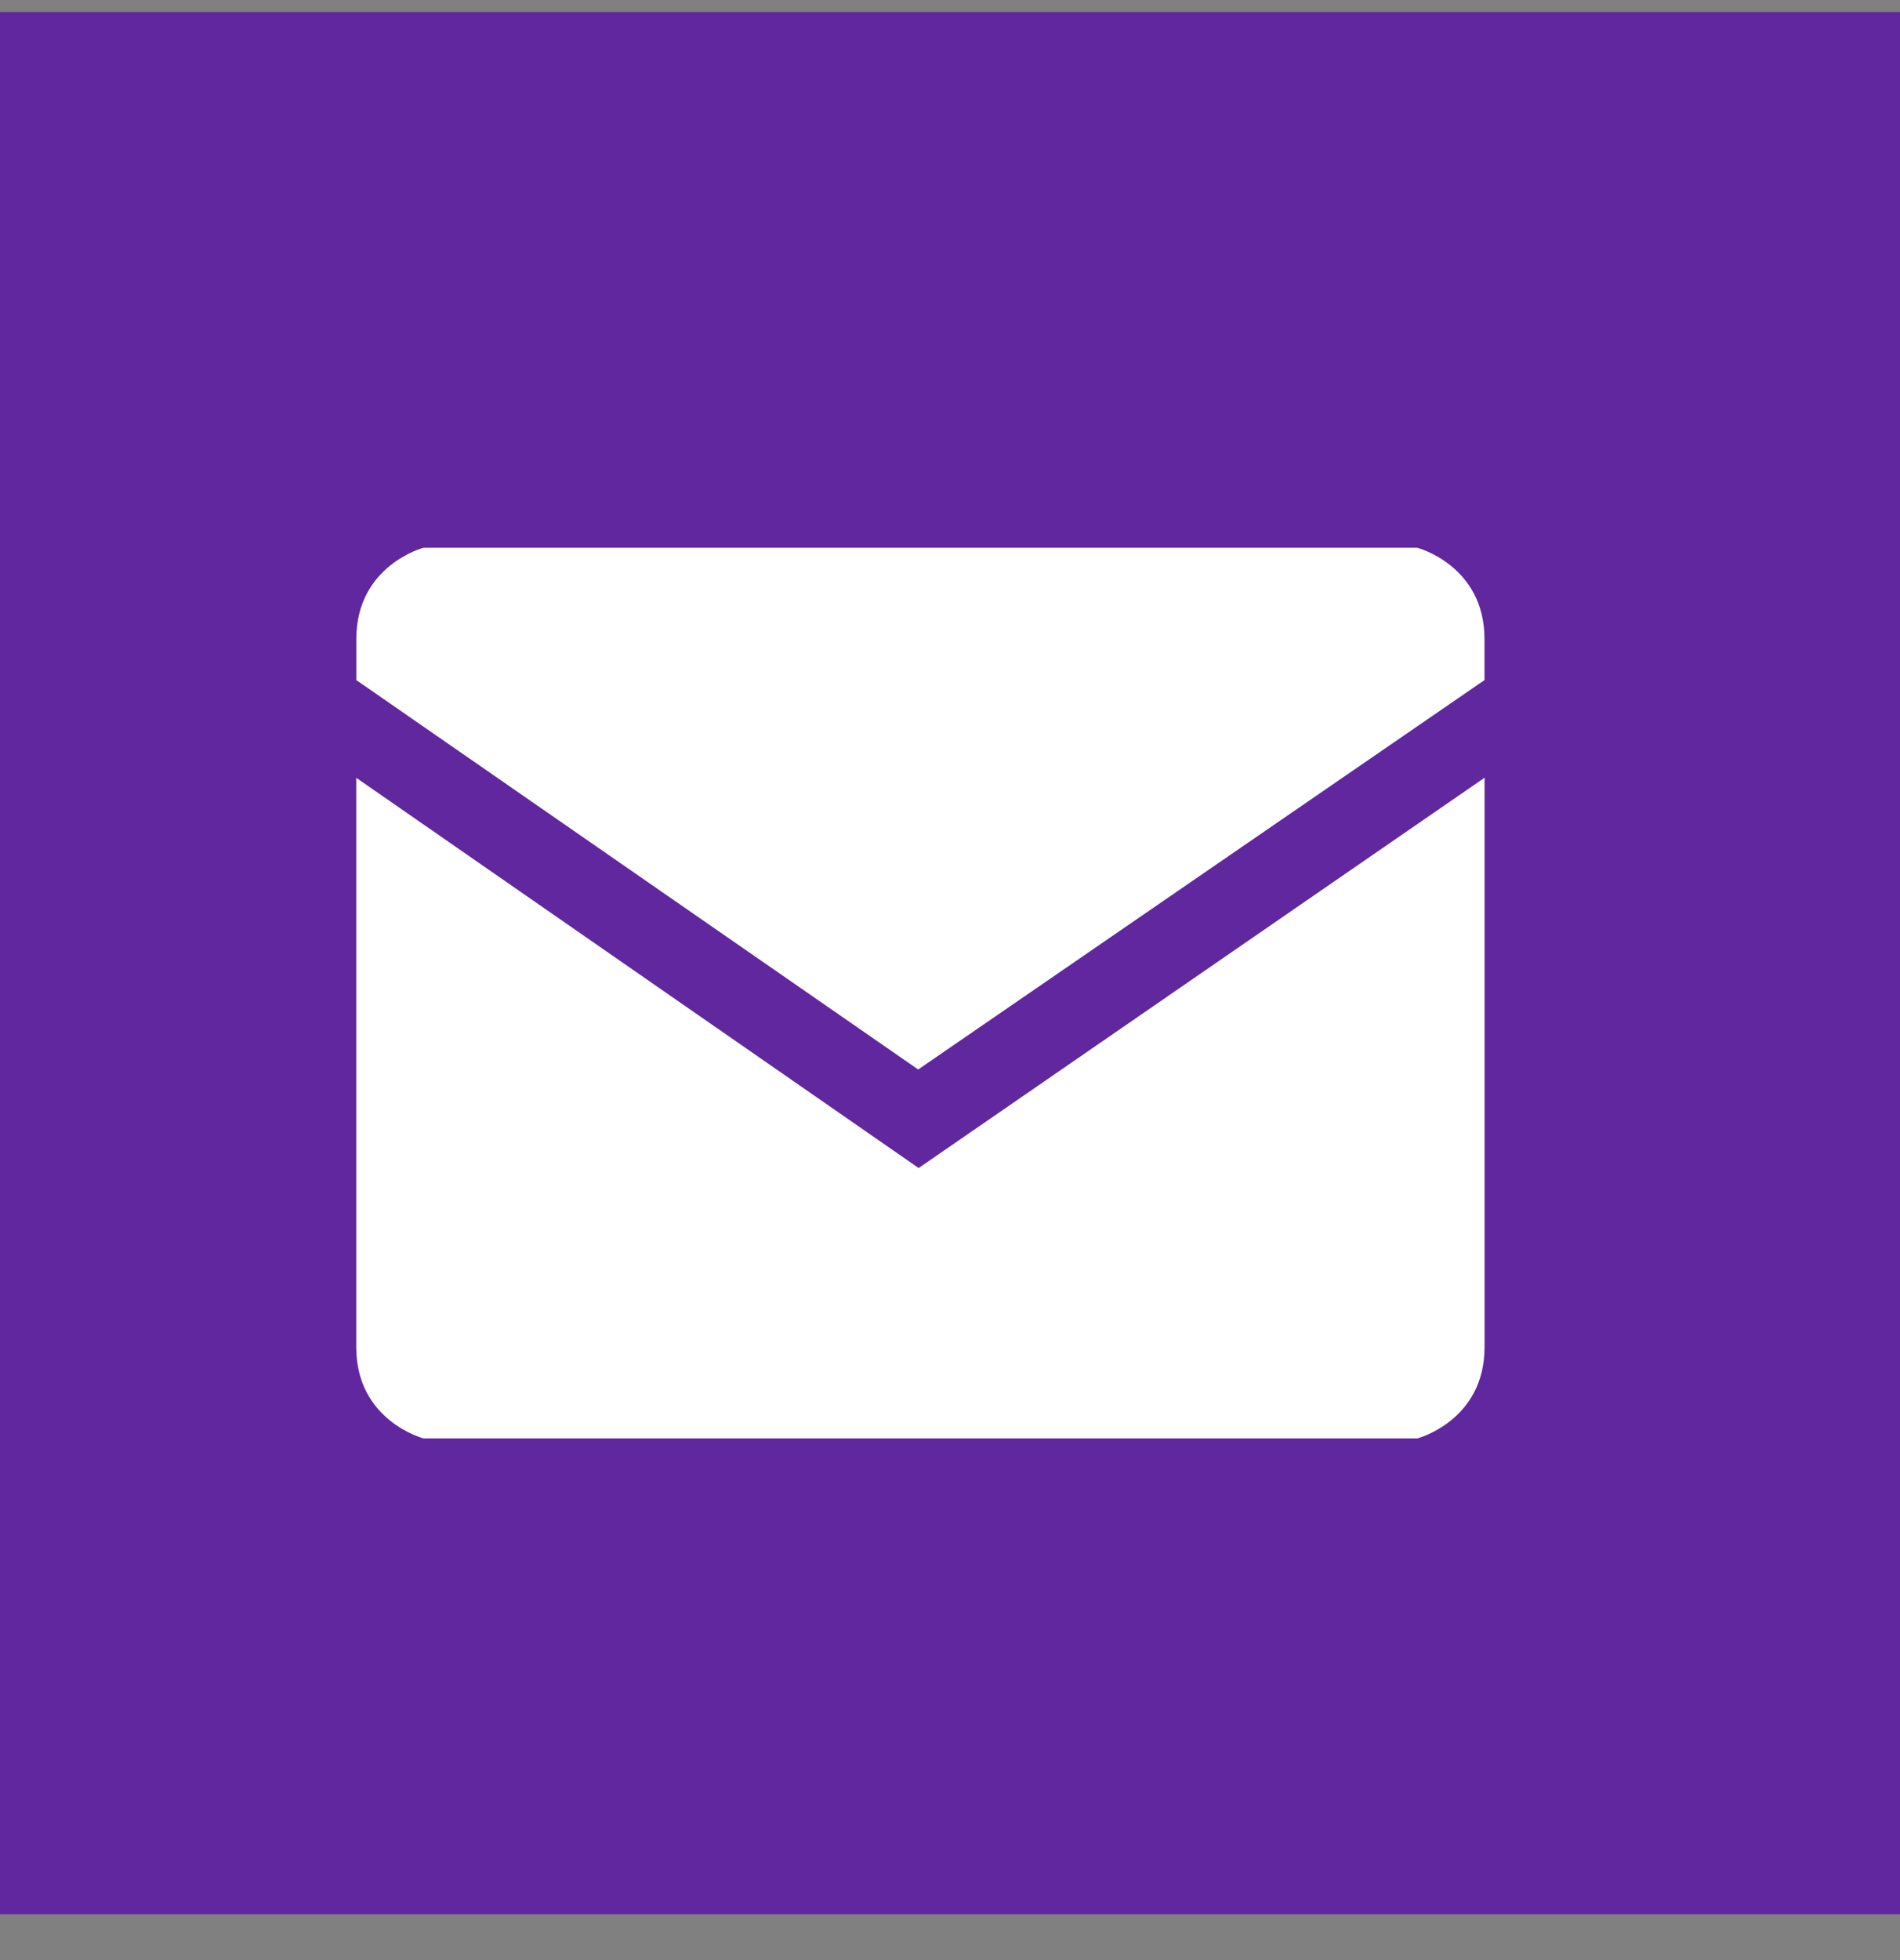 <svg xmlns="http://www.w3.org/2000/svg" width="32" height="33"><rect width="100%" height="100%" fill="#808080" stroke="none"/><path fill="#61279e" d="M-.004.202H32v32.026H-.004z"/><path fill="#fff" d="M25.003 13.094v9.585c0 1.243-1.132 1.538-1.132 1.538H7.133S6 23.922 6 22.68v-9.585l9.472 6.57zM6.001 11.45v-.69c0-1.242 1.132-1.538 1.132-1.538H23.87s1.132.296 1.132 1.538v.69l-9.538 6.556z"/></svg>